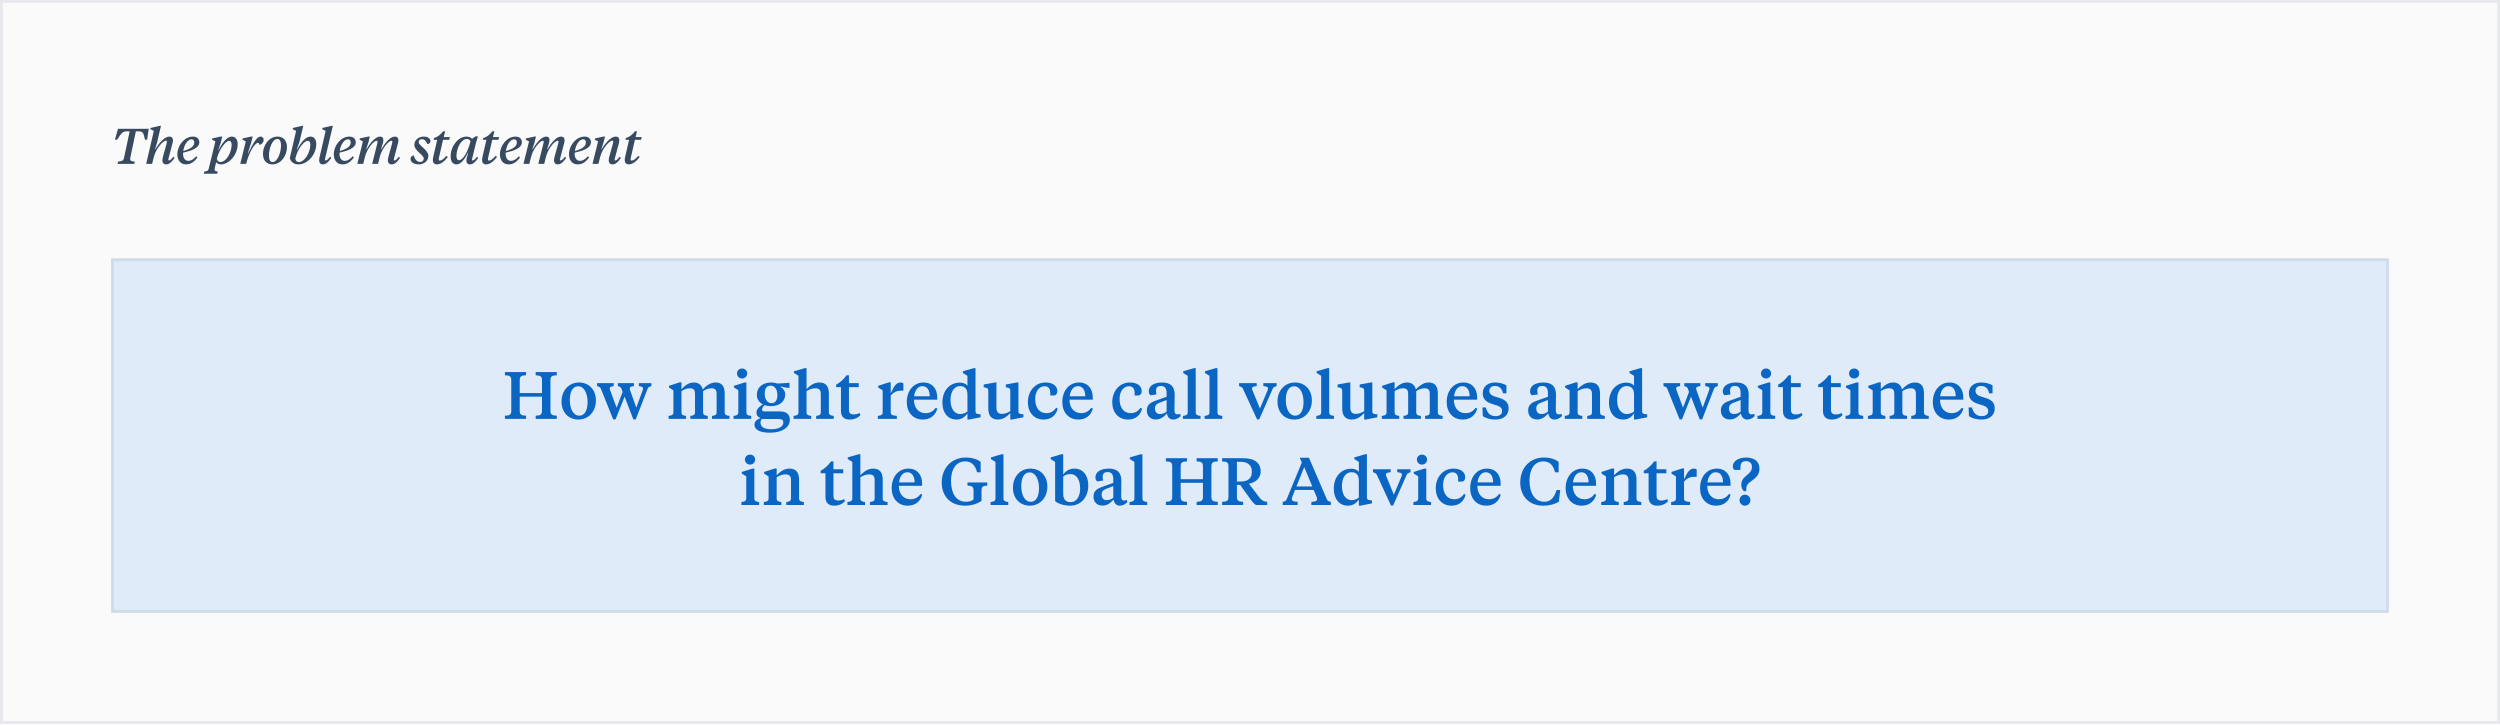 <svg width="900" height="261" viewBox="0 0 900 261" fill="none" xmlns="http://www.w3.org/2000/svg">
<rect width="900" height="260.6" fill="#374A5F" fill-opacity="0.025"/>
<rect x="0.5" y="0.5" width="899" height="259.6" stroke="#374A5F" stroke-opacity="0.1"/>
<path d="M42.484 46.364H53.536L52.978 50.27H52.186C51.682 47.93 51.502 47.282 49.9 47.282H48.91L46.948 56.588C46.876 56.912 46.858 57.146 46.858 57.272C46.858 57.956 47.434 58.118 48.532 58.154L48.352 59H42.322L42.502 58.154C43.708 58.1 44.428 57.92 44.644 56.858L46.678 47.282H45.706C44.104 47.282 43.708 47.93 42.178 50.27H41.368L42.484 46.364ZM56.513 51.44L55.811 53.726H55.937C57.197 51.548 59.231 49.172 60.959 49.172C61.895 49.172 62.273 49.712 62.273 50.54C62.273 50.774 62.219 51.098 62.165 51.332L60.743 56.732C60.653 57.074 60.581 57.362 60.581 57.506C60.581 57.686 60.671 57.776 60.833 57.776C61.175 57.776 61.661 57.38 62.435 56.426L62.849 56.84C61.715 58.496 60.833 59.18 59.807 59.18C58.979 59.18 58.457 58.622 58.457 57.812C58.457 57.38 58.529 56.93 58.709 56.264L60.005 51.584C60.059 51.35 60.095 51.134 60.095 50.99C60.095 50.738 60.005 50.612 59.771 50.612C58.781 50.612 56.207 53.276 55.379 56.516L54.749 59H52.625L55.379 47.12L54.119 46.49L54.227 46.058L57.485 45.302H57.953L56.513 51.44ZM71.753 51.224C71.753 53.312 68.909 54.284 65.903 54.968V55.4C65.903 56.912 66.623 57.902 67.793 57.902C68.855 57.902 69.755 57.29 70.619 56.264L71.087 56.66C69.809 58.478 68.477 59.18 66.983 59.18C64.823 59.18 63.851 57.47 63.851 55.544C63.851 52.394 66.371 49.172 69.467 49.172C71.015 49.172 71.753 50.09 71.753 51.224ZM68.999 50.144C67.613 50.144 66.281 52.07 65.975 54.374C68.639 53.582 69.935 52.718 69.935 51.278C69.935 50.648 69.629 50.144 68.999 50.144ZM78.529 54.086H78.655C80.023 51.35 81.733 49.172 83.461 49.172C84.793 49.172 85.567 50.288 85.567 51.908C85.567 55.634 82.525 59.18 79.501 59.18C78.727 59.18 78.097 58.784 77.809 58.352L77.323 60.512C77.269 60.728 77.233 60.926 77.233 61.07C77.251 61.592 77.719 61.664 78.385 61.754L78.187 62.546H73.363L73.561 61.754C74.407 61.646 74.947 61.556 75.145 60.728L77.539 50.864L76.297 50.27L76.423 49.82L79.501 49.154H80.005L79.447 51.512L78.529 54.086ZM82.453 50.702C81.319 50.702 79.033 53.51 78.079 57.056C78.151 57.794 78.583 58.334 79.321 58.334C81.481 58.334 83.371 54.878 83.389 52.124C83.389 51.188 83.047 50.702 82.453 50.702ZM89.204 55.184H89.33C91.31 51.224 92.498 49.172 93.794 49.172C94.586 49.172 94.91 49.748 94.91 50.378C94.91 51.242 94.334 51.782 93.65 52.106H93.344C93.344 51.764 93.254 51.44 92.84 51.44C91.796 51.44 89.708 54.554 88.61 59H86.486L88.484 50.9L87.26 50.27L87.386 49.82L90.464 49.154H90.968L90.23 52.052L89.204 55.184ZM98.105 58.334C99.977 58.334 101.165 54.77 101.165 52.358C101.165 50.9 100.715 50.018 99.869 50.018C97.997 50.018 96.809 53.582 96.809 56.012C96.809 57.452 97.259 58.334 98.105 58.334ZM98.033 59.18C96.035 59.18 94.667 57.794 94.667 55.4C94.667 52.304 96.809 49.172 99.941 49.172C101.939 49.172 103.307 50.558 103.307 52.952C103.307 56.048 101.165 59.18 98.033 59.18ZM104.33 56.894L106.598 47.12L105.338 46.49L105.446 46.058L108.704 45.302H109.172L107.786 51.152L106.832 53.888H106.958C108.38 51.242 110 49.172 111.746 49.172C113.168 49.172 113.852 50.288 113.852 51.908C113.852 55.634 110.738 59.18 107.462 59.18C105.914 59.18 104.672 58.388 104.33 56.894ZM110.738 50.666C109.586 50.666 107.12 53.51 106.328 57.056C106.346 57.812 106.85 58.352 107.552 58.352C109.748 58.352 111.692 54.842 111.71 52.088C111.71 51.152 111.386 50.666 110.738 50.666ZM117.228 47.12L115.968 46.49L116.094 46.058L119.334 45.302H119.82L117.12 56.732C117.03 57.092 116.994 57.362 116.994 57.506C116.994 57.686 117.084 57.776 117.246 57.776C117.588 57.776 118.074 57.38 118.848 56.426L119.262 56.84C118.146 58.496 117.264 59.18 116.22 59.18C115.41 59.18 114.888 58.622 114.888 57.812C114.888 57.38 114.96 56.93 115.122 56.264L117.228 47.12ZM128.067 51.224C128.067 53.312 125.223 54.284 122.217 54.968V55.4C122.217 56.912 122.937 57.902 124.107 57.902C125.169 57.902 126.069 57.29 126.933 56.264L127.401 56.66C126.123 58.478 124.791 59.18 123.297 59.18C121.137 59.18 120.165 57.47 120.165 55.544C120.165 52.394 122.685 49.172 125.781 49.172C127.329 49.172 128.067 50.09 128.067 51.224ZM125.313 50.144C123.927 50.144 122.595 52.07 122.289 54.374C124.953 53.582 126.249 52.718 126.249 51.278C126.249 50.648 125.943 50.144 125.313 50.144ZM137.144 53.744H137.27C138.548 51.566 140.402 49.172 142.13 49.172C143.066 49.172 143.444 49.712 143.444 50.54C143.444 50.774 143.39 51.116 143.336 51.332L141.914 56.732C141.824 57.074 141.752 57.362 141.752 57.506C141.752 57.686 141.842 57.776 142.004 57.776C142.346 57.776 142.832 57.38 143.606 56.426L144.02 56.84C142.886 58.496 142.004 59.18 140.978 59.18C140.15 59.18 139.628 58.622 139.628 57.812C139.628 57.38 139.7 56.93 139.88 56.264L141.158 51.62C141.212 51.386 141.248 51.17 141.248 51.026C141.248 50.792 141.158 50.666 140.924 50.666C139.916 50.666 137.486 53.42 136.73 56.462L136.1 59H133.976L135.83 51.62C135.884 51.386 135.92 51.17 135.92 51.026C135.92 50.792 135.83 50.666 135.596 50.666C134.624 50.666 132.14 53.42 131.384 56.462L130.754 59H128.63L130.646 50.9L129.422 50.27L129.548 49.82L132.626 49.154H133.13L132.608 51.35L131.798 53.744H131.924C133.22 51.566 135.074 49.172 136.82 49.172C137.72 49.172 138.008 49.73 138.008 50.432C138.008 51.026 137.72 52.088 137.144 53.744ZM151.253 58.298C152.099 58.298 152.549 57.848 152.549 57.092C152.549 55.724 149.165 54.284 149.165 52.16C149.165 50.45 150.605 49.172 152.585 49.172C154.007 49.172 154.979 49.856 154.979 50.864C154.979 51.332 154.565 51.674 154.133 51.854H153.827C153.431 50.792 152.801 50.108 151.919 50.108C151.127 50.108 150.731 50.504 150.731 51.188C150.731 52.412 154.223 54.032 154.223 56.084C154.223 57.992 152.585 59.18 150.731 59.18C148.967 59.18 147.779 58.316 147.779 57.218C147.779 56.642 148.139 56.192 148.661 55.976H148.931C149.345 57.362 150.101 58.298 151.253 58.298ZM159.496 50.324L158.11 56.354C158.002 56.822 157.948 57.11 157.948 57.362C157.948 57.632 158.056 57.812 158.344 57.812C158.974 57.812 159.676 57.236 160.756 56.084L161.206 56.534C159.928 58.208 158.542 59.18 157.318 59.18C156.256 59.18 155.824 58.514 155.824 57.614C155.824 57.182 155.896 56.786 156.022 56.246L157.39 50.324H156.076L156.256 49.694C157.57 49.316 158.578 48.488 159.532 47.246H160.252L159.748 49.352H161.944L161.71 50.324H159.496ZM165.246 57.686C166.542 57.686 168.396 54.932 169.386 50.846C169.098 50.288 168.72 50.018 168.126 50.018C165.93 50.018 164.346 53.402 164.328 56.156C164.328 57.074 164.634 57.686 165.246 57.686ZM169.926 49.964L171.24 49.082H172.068L171.402 51.242L170.07 56.732C169.98 57.074 169.908 57.362 169.908 57.506C169.908 57.686 169.998 57.776 170.16 57.776C170.502 57.776 171.006 57.38 171.744 56.426L172.176 56.84C171.06 58.496 170.178 59.18 169.134 59.18C168.324 59.18 167.892 58.604 167.892 57.74C167.892 57.182 168.216 55.976 168.54 55.022H168.414C167.406 57.2 165.966 59.18 164.346 59.18C163.032 59.18 162.222 58.118 162.222 56.336C162.222 52.61 164.94 49.172 167.928 49.172C168.828 49.172 169.422 49.46 169.926 49.964ZM177.215 50.324L175.829 56.354C175.721 56.822 175.667 57.11 175.667 57.362C175.667 57.632 175.775 57.812 176.063 57.812C176.693 57.812 177.395 57.236 178.475 56.084L178.925 56.534C177.647 58.208 176.261 59.18 175.037 59.18C173.975 59.18 173.543 58.514 173.543 57.614C173.543 57.182 173.615 56.786 173.741 56.246L175.109 50.324H173.795L173.975 49.694C175.289 49.316 176.297 48.488 177.251 47.246H177.971L177.467 49.352H179.663L179.429 50.324H177.215ZM187.879 51.224C187.879 53.312 185.035 54.284 182.029 54.968V55.4C182.029 56.912 182.749 57.902 183.919 57.902C184.981 57.902 185.881 57.29 186.745 56.264L187.213 56.66C185.935 58.478 184.603 59.18 183.109 59.18C180.949 59.18 179.977 57.47 179.977 55.544C179.977 52.394 182.497 49.172 185.593 49.172C187.141 49.172 187.879 50.09 187.879 51.224ZM185.125 50.144C183.739 50.144 182.407 52.07 182.101 54.374C184.765 53.582 186.061 52.718 186.061 51.278C186.061 50.648 185.755 50.144 185.125 50.144ZM196.956 53.744H197.082C198.36 51.566 200.214 49.172 201.942 49.172C202.878 49.172 203.256 49.712 203.256 50.54C203.256 50.774 203.202 51.116 203.148 51.332L201.726 56.732C201.636 57.074 201.564 57.362 201.564 57.506C201.564 57.686 201.654 57.776 201.816 57.776C202.158 57.776 202.644 57.38 203.418 56.426L203.832 56.84C202.698 58.496 201.816 59.18 200.79 59.18C199.962 59.18 199.44 58.622 199.44 57.812C199.44 57.38 199.512 56.93 199.692 56.264L200.97 51.62C201.024 51.386 201.06 51.17 201.06 51.026C201.06 50.792 200.97 50.666 200.736 50.666C199.728 50.666 197.298 53.42 196.542 56.462L195.912 59H193.788L195.642 51.62C195.696 51.386 195.732 51.17 195.732 51.026C195.732 50.792 195.642 50.666 195.408 50.666C194.436 50.666 191.952 53.42 191.196 56.462L190.566 59H188.442L190.458 50.9L189.234 50.27L189.36 49.82L192.438 49.154H192.942L192.42 51.35L191.61 53.744H191.736C193.032 51.566 194.886 49.172 196.632 49.172C197.532 49.172 197.82 49.73 197.82 50.432C197.82 51.026 197.532 52.088 196.956 53.744ZM212.735 51.224C212.735 53.312 209.891 54.284 206.885 54.968V55.4C206.885 56.912 207.605 57.902 208.775 57.902C209.837 57.902 210.737 57.29 211.601 56.264L212.069 56.66C210.791 58.478 209.459 59.18 207.965 59.18C205.805 59.18 204.833 57.47 204.833 55.544C204.833 52.394 207.353 49.172 210.449 49.172C211.997 49.172 212.735 50.09 212.735 51.224ZM209.981 50.144C208.595 50.144 207.263 52.07 206.957 54.374C209.621 53.582 210.917 52.718 210.917 51.278C210.917 50.648 210.611 50.144 209.981 50.144ZM217.798 49.154L217.222 51.458L216.484 53.726H216.61C217.87 51.548 219.904 49.172 221.632 49.172C222.586 49.172 222.964 49.712 222.964 50.54C222.964 50.774 222.91 51.098 222.856 51.332L221.416 56.732C221.326 57.074 221.254 57.362 221.254 57.506C221.254 57.686 221.344 57.776 221.506 57.776C221.848 57.776 222.334 57.38 223.108 56.426L223.522 56.84C222.406 58.496 221.524 59.18 220.498 59.18C219.67 59.18 219.13 58.622 219.13 57.812C219.13 57.38 219.202 56.93 219.382 56.264L220.678 51.584C220.732 51.35 220.768 51.134 220.768 50.99C220.768 50.738 220.678 50.612 220.444 50.612C219.472 50.612 216.88 53.276 216.052 56.516L215.422 59H213.298L215.314 50.9L214.09 50.27L214.216 49.82L217.294 49.154H217.798ZM228.571 50.324L227.185 56.354C227.077 56.822 227.023 57.11 227.023 57.362C227.023 57.632 227.131 57.812 227.419 57.812C228.049 57.812 228.751 57.236 229.831 56.084L230.281 56.534C229.003 58.208 227.617 59.18 226.393 59.18C225.331 59.18 224.899 58.514 224.899 57.614C224.899 57.182 224.971 56.786 225.097 56.246L226.465 50.324H225.151L225.331 49.694C226.645 49.316 227.653 48.488 228.607 47.246H229.327L228.823 49.352H231.019L230.785 50.324H228.571Z" fill="#374A5F"/>
<rect x="40" y="93" width="820" height="127.6" fill="#DFEBF8"/>
<rect x="40.5" y="93.5" width="819" height="126.6" stroke="#374A5F" stroke-opacity="0.1"/>
<path d="M195.12 147.92V142.808H187.104V147.92C187.104 149.336 187.824 149.6 189.384 149.648V150.8H181.776V149.648C183.384 149.6 184.056 149.336 184.056 147.92V136.808C184.056 135.416 183.384 135.152 181.776 135.104V133.952H189.384V135.104C187.824 135.152 187.104 135.416 187.104 136.808V141.512H195.12V136.808C195.12 135.416 194.4 135.152 192.84 135.104V133.952H200.448V135.104C198.84 135.152 198.168 135.416 198.168 136.808V147.92C198.168 149.336 198.84 149.6 200.448 149.648V150.8H192.84V149.648C194.4 149.6 195.12 149.336 195.12 147.92ZM208.554 149.648C210.522 149.648 211.53 147.656 211.53 144.728C211.53 141.608 210.282 139.064 208.122 139.064C206.13 139.064 205.146 141.08 205.146 144.008C205.146 147.128 206.37 149.648 208.554 149.648ZM208.218 151.04C204.522 151.04 202.146 148.304 202.146 144.608C202.146 140.408 204.93 137.696 208.434 137.696C212.13 137.696 214.53 140.432 214.53 144.128C214.53 148.328 211.722 151.04 208.218 151.04ZM229.06 146.744L231.34 140.552C231.436 140.264 231.484 140.048 231.484 139.856C231.484 139.28 231.052 139.16 229.972 138.992V137.936H234.508V138.992C233.5 139.352 233.332 139.424 233.14 139.952L228.868 150.992H228.004L224.86 142.808L221.596 150.992H220.756L216.316 139.952C216.1 139.424 215.932 139.328 214.948 138.992V137.936H220.948V138.992C219.916 139.16 219.508 139.304 219.508 139.832C219.508 140.048 219.58 140.312 219.7 140.6L221.98 146.768L224.14 141.104L223.732 139.952C223.54 139.424 223.372 139.304 222.436 138.992V137.936H228.22V138.992C227.116 139.16 226.708 139.28 226.708 139.856C226.708 140.072 226.78 140.336 226.876 140.6L229.06 146.744ZM262.613 150.8H256.301V149.72C257.381 149.576 257.981 149.456 257.981 148.352V141.872C257.981 140.336 257.453 139.784 256.061 139.784C254.957 139.784 253.949 140.24 253.109 140.816V148.352C253.109 149.456 253.733 149.576 254.789 149.72V150.8H248.525V149.72C249.605 149.576 250.205 149.456 250.205 148.352V141.872C250.205 140.336 249.677 139.784 248.309 139.784C247.181 139.784 246.173 140.24 245.333 140.816V148.352C245.333 149.456 245.909 149.576 246.989 149.72V150.8H240.701V149.72C241.757 149.576 242.429 149.456 242.429 148.352V140.528L240.821 139.496V138.896L244.661 137.648H245.333V140.096C246.437 138.944 247.781 137.696 249.773 137.696C251.405 137.696 252.557 138.464 252.965 140.192C254.093 139.04 255.581 137.696 257.597 137.696C259.709 137.696 260.885 138.872 260.885 141.608V148.352C260.885 149.456 261.533 149.576 262.613 149.72V150.8ZM268.7 137.696V148.352C268.7 149.456 269.348 149.576 270.428 149.72V150.8H264.068V149.72C265.124 149.576 265.796 149.456 265.796 148.352V140.48L264.188 139.472V138.896L268.028 137.696H268.7ZM267.164 136.256C266.084 136.256 265.316 135.44 265.316 134.456C265.316 133.472 266.084 132.656 267.164 132.656C268.22 132.656 268.988 133.472 268.988 134.456C268.988 135.44 268.22 136.256 267.164 136.256ZM277.531 146.216C276.739 146.216 275.947 146.096 275.227 145.856C274.579 146.528 274.339 146.936 274.339 147.416C274.339 147.92 274.627 148.112 275.131 148.112H280.675C283.027 148.112 284.347 149.072 284.347 151.16C284.347 153.968 281.419 155.768 277.219 155.768C273.691 155.768 271.603 154.808 271.603 152.84C271.603 151.544 272.731 150.92 273.811 150.512C272.851 150.152 272.323 149.528 272.323 148.52C272.323 147.32 273.283 146.408 274.627 145.568C273.355 144.92 272.467 143.792 272.467 142.112C272.467 139.376 274.651 137.696 277.627 137.696C278.515 137.696 279.259 137.864 279.859 138.08L284.227 137.816V139.616H283.291L281.011 139.112V139.256C281.971 139.808 282.667 140.768 282.667 142.016C282.667 144.584 280.579 146.216 277.531 146.216ZM280.219 150.848H274.267C273.907 151.208 273.787 151.664 273.787 152.12C273.787 153.824 275.323 154.52 277.555 154.52C280.123 154.52 281.995 153.752 281.995 152.096C281.995 151.088 281.323 150.848 280.219 150.848ZM277.747 145.136C279.187 145.136 279.859 143.96 279.859 142.208C279.859 140.336 278.971 138.824 277.387 138.824C275.947 138.824 275.299 140 275.299 141.752C275.299 143.6 276.139 145.136 277.747 145.136ZM290.352 132.536V140.096C291.48 138.944 292.92 137.696 294.936 137.696C297.12 137.696 298.392 138.872 298.392 141.632V148.352C298.392 149.456 299.064 149.576 300.144 149.72V150.8H293.808V149.72C294.864 149.576 295.488 149.456 295.488 148.352V141.872C295.488 140.384 294.912 139.784 293.496 139.784C292.344 139.784 291.192 140.24 290.352 140.816V148.352C290.352 149.456 290.976 149.576 292.032 149.72V150.8H285.696V149.72C286.776 149.576 287.448 149.456 287.448 148.352V135.296L285.816 134.264V133.664L289.704 132.536H290.352ZM305.623 135.104V137.936H309.151V139.376H305.623V147.464C305.623 148.736 306.175 149.192 307.399 149.192C308.071 149.192 308.863 149 309.463 148.688L309.775 149.432C308.863 150.416 307.543 151.04 305.887 151.04C303.967 151.04 302.743 150.128 302.743 147.92V139.376H301.015V138.464C302.359 137.768 303.655 136.64 304.759 135.104H305.623ZM320.661 137.648V141.584C322.029 138.656 322.749 137.696 324.285 137.696C324.717 137.696 325.029 137.84 325.221 138.008V140.648H324.693C323.205 140.648 322.077 140.84 320.661 142.376V148.304C320.661 149.456 321.237 149.528 322.869 149.72V150.8H316.029V149.72C317.085 149.576 317.757 149.456 317.757 148.352V140.528L316.149 139.496V138.896L319.965 137.648H320.661ZM332.435 137.696C335.699 137.696 337.403 140 337.403 143.096V143.888H329.027C329.027 146.792 330.659 148.736 333.203 148.736C334.907 148.736 336.035 147.944 336.899 146.792L337.427 147.104C336.827 149.432 335.003 151.04 332.195 151.04C328.667 151.04 326.435 148.376 326.435 144.776C326.435 140.528 329.027 137.696 332.435 137.696ZM332.051 139.016C330.323 139.016 329.291 140.72 329.099 142.664H334.691C334.691 140.456 333.803 139.016 332.051 139.016ZM348.28 151.04V148.832C347.368 150.152 346.168 151.04 344.32 151.04C341.152 151.04 339.256 148.496 339.256 144.992C339.256 140.48 341.992 137.744 345.52 137.744C346.696 137.744 347.752 138.152 348.28 138.848V135.296L346.648 134.264V133.664L350.536 132.536H351.184V147.944C351.184 148.76 351.424 149 352.408 149.096L353.008 149.144V150.224L348.808 151.04H348.28ZM345.616 138.992C343.504 138.992 342.184 141.032 342.184 143.984C342.184 146.768 343.336 149.048 345.688 149.048C346.672 149.048 347.656 148.688 348.28 148.112V142.04C348.28 139.976 347.296 138.992 345.616 138.992ZM363.706 151.04V148.688C362.626 149.816 361.258 151.04 359.242 151.04C357.13 151.04 355.786 149.864 355.786 147.056V140.768C355.786 139.952 355.546 139.64 354.514 139.472L354.13 139.4V138.416L358.21 137.696H358.714V146.696C358.714 148.28 359.338 149 360.706 149C361.858 149 362.866 148.544 363.706 147.992V140.768C363.706 139.952 363.466 139.64 362.434 139.472L362.074 139.4V138.416L366.106 137.696H366.634V147.944C366.634 148.76 366.85 149 367.834 149.096L368.434 149.144V150.224L364.234 151.04H363.706ZM372.669 143.6C372.669 146.672 374.085 148.736 376.701 148.736C378.261 148.736 379.341 148.04 380.229 146.792L380.781 147.128C380.037 149.792 378.213 151.04 375.669 151.04C372.309 151.04 370.029 148.496 370.029 144.8C370.029 140.888 372.549 137.696 376.389 137.696C378.909 137.696 380.637 138.848 380.637 140.816C380.637 141.704 380.205 142.136 379.653 142.376H378.093V141.44C378.093 140.072 377.517 139.04 376.077 139.04C374.085 139.04 372.669 140.912 372.669 143.6ZM388.428 137.696C391.692 137.696 393.396 140 393.396 143.096V143.888H385.02C385.02 146.792 386.652 148.736 389.196 148.736C390.9 148.736 392.028 147.944 392.892 146.792L393.42 147.104C392.82 149.432 390.996 151.04 388.188 151.04C384.66 151.04 382.428 148.376 382.428 144.776C382.428 140.528 385.02 137.696 388.428 137.696ZM388.044 139.016C386.316 139.016 385.284 140.72 385.092 142.664H390.684C390.684 140.456 389.796 139.016 388.044 139.016ZM403.044 143.6C403.044 146.672 404.46 148.736 407.076 148.736C408.636 148.736 409.716 148.04 410.604 146.792L411.156 147.128C410.412 149.792 408.588 151.04 406.044 151.04C402.684 151.04 400.404 148.496 400.404 144.8C400.404 140.888 402.924 137.696 406.764 137.696C409.284 137.696 411.012 138.848 411.012 140.816C411.012 141.704 410.58 142.136 410.028 142.376H408.468V141.44C408.468 140.072 407.892 139.04 406.452 139.04C404.46 139.04 403.044 140.912 403.044 143.6ZM417.579 149.048C418.515 149.048 419.163 148.784 419.979 148.208V144.008L417.171 145.088C416.283 145.424 415.779 146.072 415.779 146.984C415.779 148.304 416.427 149.048 417.579 149.048ZM422.883 142.088C422.883 142.664 422.811 146.912 422.811 147.656C422.811 148.616 423.123 149.168 423.795 149.168C424.011 149.168 424.539 149.12 424.899 149.024L425.043 149.792C424.227 150.608 423.315 151.04 422.307 151.04C421.035 151.04 420.339 150.152 420.051 148.856C419.211 149.864 417.915 151.016 416.091 151.016C413.955 151.016 412.851 149.576 412.851 147.728C412.851 145.52 414.555 144.752 416.163 144.2L419.979 142.832V141.56C419.979 140 419.499 138.944 417.915 138.944C416.739 138.944 416.163 139.52 416.163 140.624C416.163 141.08 416.211 141.488 416.331 141.992L414.219 142.304C413.763 141.992 413.547 141.536 413.547 140.888C413.547 138.8 415.587 137.696 418.347 137.696C421.299 137.696 422.883 139.016 422.883 142.088ZM430.461 132.536V148.352C430.461 149.456 431.133 149.576 432.189 149.72V150.8H425.829V149.72C426.909 149.576 427.581 149.456 427.581 148.352V135.296L425.949 134.264V133.664L429.813 132.536H430.461ZM438.289 132.536V148.352C438.289 149.456 438.961 149.576 440.017 149.72V150.8H433.657V149.72C434.737 149.576 435.409 149.456 435.409 148.352V135.296L433.777 134.264V133.664L437.641 132.536H438.289ZM459.577 137.936V138.992C458.569 139.376 458.425 139.424 458.185 139.952L453.313 150.992H452.545L447.457 139.952C447.217 139.448 447.073 139.376 446.065 138.992V137.936H452.425V138.992C451.177 139.16 450.721 139.28 450.721 139.856C450.721 140.048 450.769 140.24 450.913 140.552L453.577 147.08L456.313 140.552C456.433 140.216 456.481 140.048 456.481 139.856C456.481 139.28 456.025 139.16 454.801 138.992V137.936H459.577ZM466.297 149.648C468.265 149.648 469.273 147.656 469.273 144.728C469.273 141.608 468.025 139.064 465.865 139.064C463.873 139.064 462.889 141.08 462.889 144.008C462.889 147.128 464.113 149.648 466.297 149.648ZM465.961 151.04C462.265 151.04 459.889 148.304 459.889 144.608C459.889 140.408 462.673 137.696 466.177 137.696C469.873 137.696 472.273 140.432 472.273 144.128C472.273 148.328 469.465 151.04 465.961 151.04ZM478.508 132.536V148.352C478.508 149.456 479.18 149.576 480.236 149.72V150.8H473.876V149.72C474.956 149.576 475.628 149.456 475.628 148.352V135.296L473.996 134.264V133.664L477.86 132.536H478.508ZM491.112 151.04V148.688C490.032 149.816 488.664 151.04 486.648 151.04C484.536 151.04 483.192 149.864 483.192 147.056V140.768C483.192 139.952 482.952 139.64 481.92 139.472L481.536 139.4V138.416L485.616 137.696H486.12V146.696C486.12 148.28 486.744 149 488.112 149C489.264 149 490.272 148.544 491.112 147.992V140.768C491.112 139.952 490.872 139.64 489.84 139.472L489.48 139.4V138.416L493.512 137.696H494.04V147.944C494.04 148.76 494.256 149 495.24 149.096L495.84 149.144V150.224L491.64 151.04H491.112ZM519.347 150.8H513.035V149.72C514.115 149.576 514.715 149.456 514.715 148.352V141.872C514.715 140.336 514.187 139.784 512.795 139.784C511.691 139.784 510.683 140.24 509.843 140.816V148.352C509.843 149.456 510.467 149.576 511.523 149.72V150.8H505.259V149.72C506.339 149.576 506.939 149.456 506.939 148.352V141.872C506.939 140.336 506.411 139.784 505.043 139.784C503.915 139.784 502.907 140.24 502.067 140.816V148.352C502.067 149.456 502.643 149.576 503.723 149.72V150.8H497.435V149.72C498.491 149.576 499.163 149.456 499.163 148.352V140.528L497.555 139.496V138.896L501.395 137.648H502.067V140.096C503.171 138.944 504.515 137.696 506.507 137.696C508.139 137.696 509.291 138.464 509.699 140.192C510.827 139.04 512.315 137.696 514.331 137.696C516.443 137.696 517.619 138.872 517.619 141.608V148.352C517.619 149.456 518.267 149.576 519.347 149.72V150.8ZM526.803 137.696C530.067 137.696 531.771 140 531.771 143.096V143.888H523.395C523.395 146.792 525.027 148.736 527.571 148.736C529.275 148.736 530.403 147.944 531.267 146.792L531.795 147.104C531.195 149.432 529.371 151.04 526.563 151.04C523.035 151.04 520.803 148.376 520.803 144.776C520.803 140.528 523.395 137.696 526.803 137.696ZM526.419 139.016C524.691 139.016 523.659 140.72 523.467 142.664H529.059C529.059 140.456 528.171 139.016 526.419 139.016ZM538.351 151.04C536.623 151.04 534.991 150.656 533.815 149.792L533.671 146.696H534.919C535.375 148.664 536.503 149.816 538.423 149.816C539.839 149.816 540.751 149.168 540.751 148.016C540.751 146.648 539.791 146.168 537.631 145.568C535.207 144.872 533.791 143.864 533.791 141.584C533.791 139.232 535.519 137.696 538.231 137.696C539.887 137.696 541.255 138.104 542.311 138.728V141.608H541.087C540.727 139.856 539.767 138.944 538.135 138.944C536.887 138.944 536.167 139.688 536.167 140.672C536.167 141.848 536.959 142.472 538.927 143C541.399 143.672 543.103 144.512 543.103 147.032C543.103 149.408 541.327 151.04 538.351 151.04ZM554.852 149.048C555.788 149.048 556.436 148.784 557.252 148.208V144.008L554.444 145.088C553.556 145.424 553.052 146.072 553.052 146.984C553.052 148.304 553.7 149.048 554.852 149.048ZM560.156 142.088C560.156 142.664 560.084 146.912 560.084 147.656C560.084 148.616 560.396 149.168 561.068 149.168C561.284 149.168 561.812 149.12 562.172 149.024L562.316 149.792C561.5 150.608 560.588 151.04 559.58 151.04C558.308 151.04 557.612 150.152 557.324 148.856C556.484 149.864 555.188 151.016 553.364 151.016C551.228 151.016 550.124 149.576 550.124 147.728C550.124 145.52 551.828 144.752 553.436 144.2L557.252 142.832V141.56C557.252 140 556.772 138.944 555.188 138.944C554.012 138.944 553.436 139.52 553.436 140.624C553.436 141.08 553.484 141.488 553.604 141.992L551.492 142.304C551.036 141.992 550.82 141.536 550.82 140.888C550.82 138.8 552.86 137.696 555.62 137.696C558.572 137.696 560.156 139.016 560.156 142.088ZM573.11 148.352V141.872C573.11 140.384 572.51 139.784 571.094 139.784C569.966 139.784 568.766 140.24 567.95 140.816V148.352C567.95 149.456 568.55 149.576 569.63 149.72V150.8H563.318V149.72C564.374 149.576 565.046 149.456 565.046 148.352V140.528L563.438 139.496V138.896L567.278 137.648H567.95V140.096C569.054 138.944 570.542 137.696 572.558 137.696C574.718 137.696 576.014 138.872 576.014 141.632V148.352C576.014 149.456 576.662 149.576 577.742 149.72V150.8H571.406V149.72C572.486 149.576 573.11 149.456 573.11 148.352ZM588.256 151.04V148.832C587.344 150.152 586.144 151.04 584.296 151.04C581.128 151.04 579.232 148.496 579.232 144.992C579.232 140.48 581.968 137.744 585.496 137.744C586.672 137.744 587.728 138.152 588.256 138.848V135.296L586.624 134.264V133.664L590.512 132.536H591.16V147.944C591.16 148.76 591.4 149 592.384 149.096L592.984 149.144V150.224L588.784 151.04H588.256ZM585.592 138.992C583.48 138.992 582.16 141.032 582.16 143.984C582.16 146.768 583.312 149.048 585.664 149.048C586.648 149.048 587.632 148.688 588.256 148.112V142.04C588.256 139.976 587.272 138.992 585.592 138.992ZM612.966 146.744L615.246 140.552C615.342 140.264 615.39 140.048 615.39 139.856C615.39 139.28 614.958 139.16 613.878 138.992V137.936H618.414V138.992C617.406 139.352 617.238 139.424 617.046 139.952L612.774 150.992H611.91L608.766 142.808L605.502 150.992H604.662L600.222 139.952C600.006 139.424 599.838 139.328 598.854 138.992V137.936H604.854V138.992C603.822 139.16 603.414 139.304 603.414 139.832C603.414 140.048 603.486 140.312 603.606 140.6L605.886 146.768L608.046 141.104L607.638 139.952C607.446 139.424 607.278 139.304 606.342 138.992V137.936H612.126V138.992C611.022 139.16 610.614 139.28 610.614 139.856C610.614 140.072 610.686 140.336 610.782 140.6L612.966 146.744ZM624.227 149.048C625.163 149.048 625.811 148.784 626.627 148.208V144.008L623.819 145.088C622.931 145.424 622.427 146.072 622.427 146.984C622.427 148.304 623.075 149.048 624.227 149.048ZM629.531 142.088C629.531 142.664 629.459 146.912 629.459 147.656C629.459 148.616 629.771 149.168 630.443 149.168C630.659 149.168 631.187 149.12 631.547 149.024L631.691 149.792C630.875 150.608 629.963 151.04 628.955 151.04C627.683 151.04 626.987 150.152 626.699 148.856C625.859 149.864 624.563 151.016 622.739 151.016C620.603 151.016 619.499 149.576 619.499 147.728C619.499 145.52 621.203 144.752 622.811 144.2L626.627 142.832V141.56C626.627 140 626.147 138.944 624.563 138.944C623.387 138.944 622.811 139.52 622.811 140.624C622.811 141.08 622.859 141.488 622.979 141.992L620.867 142.304C620.411 141.992 620.195 141.536 620.195 140.888C620.195 138.8 622.235 137.696 624.995 137.696C627.947 137.696 629.531 139.016 629.531 142.088ZM637.325 137.696V148.352C637.325 149.456 637.973 149.576 639.053 149.72V150.8H632.693V149.72C633.749 149.576 634.421 149.456 634.421 148.352V140.48L632.813 139.472V138.896L636.653 137.696H637.325ZM635.789 136.256C634.709 136.256 633.941 135.44 633.941 134.456C633.941 133.472 634.709 132.656 635.789 132.656C636.845 132.656 637.613 133.472 637.613 134.456C637.613 135.44 636.845 136.256 635.789 136.256ZM644.74 135.104V137.936H648.268V139.376H644.74V147.464C644.74 148.736 645.292 149.192 646.516 149.192C647.188 149.192 647.98 149 648.58 148.688L648.892 149.432C647.98 150.416 646.66 151.04 645.004 151.04C643.084 151.04 641.86 150.128 641.86 147.92V139.376H640.132V138.464C641.476 137.768 642.772 136.64 643.876 135.104H644.74ZM659.154 135.104V137.936H662.682V139.376H659.154V147.464C659.154 148.736 659.706 149.192 660.93 149.192C661.602 149.192 662.394 149 662.994 148.688L663.306 149.432C662.394 150.416 661.074 151.04 659.418 151.04C657.498 151.04 656.274 150.128 656.274 147.92V139.376H654.546V138.464C655.89 137.768 657.186 136.64 658.29 135.104H659.154ZM669.036 137.696V148.352C669.036 149.456 669.684 149.576 670.764 149.72V150.8H664.404V149.72C665.46 149.576 666.132 149.456 666.132 148.352V140.48L664.524 139.472V138.896L668.364 137.696H669.036ZM667.5 136.256C666.42 136.256 665.652 135.44 665.652 134.456C665.652 133.472 666.42 132.656 667.5 132.656C668.556 132.656 669.324 133.472 669.324 134.456C669.324 135.44 668.556 136.256 667.5 136.256ZM694.355 150.8H688.043V149.72C689.123 149.576 689.723 149.456 689.723 148.352V141.872C689.723 140.336 689.195 139.784 687.803 139.784C686.699 139.784 685.691 140.24 684.851 140.816V148.352C684.851 149.456 685.475 149.576 686.531 149.72V150.8H680.267V149.72C681.347 149.576 681.947 149.456 681.947 148.352V141.872C681.947 140.336 681.419 139.784 680.051 139.784C678.923 139.784 677.915 140.24 677.075 140.816V148.352C677.075 149.456 677.651 149.576 678.731 149.72V150.8H672.443V149.72C673.499 149.576 674.171 149.456 674.171 148.352V140.528L672.563 139.496V138.896L676.403 137.648H677.075V140.096C678.179 138.944 679.523 137.696 681.515 137.696C683.147 137.696 684.299 138.464 684.707 140.192C685.835 139.04 687.323 137.696 689.339 137.696C691.451 137.696 692.627 138.872 692.627 141.608V148.352C692.627 149.456 693.275 149.576 694.355 149.72V150.8ZM701.81 137.696C705.074 137.696 706.778 140 706.778 143.096V143.888H698.402C698.402 146.792 700.034 148.736 702.578 148.736C704.282 148.736 705.41 147.944 706.274 146.792L706.802 147.104C706.202 149.432 704.378 151.04 701.57 151.04C698.042 151.04 695.81 148.376 695.81 144.776C695.81 140.528 698.402 137.696 701.81 137.696ZM701.426 139.016C699.698 139.016 698.666 140.72 698.474 142.664H704.066C704.066 140.456 703.178 139.016 701.426 139.016ZM713.359 151.04C711.631 151.04 709.999 150.656 708.823 149.792L708.679 146.696H709.927C710.383 148.664 711.511 149.816 713.431 149.816C714.847 149.816 715.759 149.168 715.759 148.016C715.759 146.648 714.799 146.168 712.639 145.568C710.215 144.872 708.799 143.864 708.799 141.584C708.799 139.232 710.527 137.696 713.239 137.696C714.895 137.696 716.263 138.104 717.319 138.728V141.608H716.095C715.735 139.856 714.775 138.944 713.143 138.944C711.895 138.944 711.175 139.688 711.175 140.672C711.175 141.848 711.967 142.472 713.935 143C716.407 143.672 718.111 144.512 718.111 147.032C718.111 149.408 716.335 151.04 713.359 151.04ZM271.56 168.696V179.352C271.56 180.456 272.208 180.576 273.288 180.72V181.8H266.928V180.72C267.984 180.576 268.656 180.456 268.656 179.352V171.48L267.048 170.472V169.896L270.888 168.696H271.56ZM270.024 167.256C268.944 167.256 268.176 166.44 268.176 165.456C268.176 164.472 268.944 163.656 270.024 163.656C271.08 163.656 271.848 164.472 271.848 165.456C271.848 166.44 271.08 167.256 270.024 167.256ZM284.759 179.352V172.872C284.759 171.384 284.159 170.784 282.743 170.784C281.615 170.784 280.415 171.24 279.599 171.816V179.352C279.599 180.456 280.199 180.576 281.279 180.72V181.8H274.967V180.72C276.023 180.576 276.695 180.456 276.695 179.352V171.528L275.087 170.496V169.896L278.927 168.648H279.599V171.096C280.703 169.944 282.191 168.696 284.207 168.696C286.367 168.696 287.663 169.872 287.663 172.632V179.352C287.663 180.456 288.311 180.576 289.391 180.72V181.8H283.055V180.72C284.135 180.576 284.759 180.456 284.759 179.352ZM300.045 166.104V168.936H303.573V170.376H300.045V178.464C300.045 179.736 300.597 180.192 301.821 180.192C302.493 180.192 303.285 180 303.885 179.688L304.197 180.432C303.285 181.416 301.965 182.04 300.309 182.04C298.389 182.04 297.165 181.128 297.165 178.92V170.376H295.437V169.464C296.781 168.768 298.077 167.64 299.181 166.104H300.045ZM309.735 163.536V171.096C310.863 169.944 312.303 168.696 314.319 168.696C316.503 168.696 317.775 169.872 317.775 172.632V179.352C317.775 180.456 318.447 180.576 319.527 180.72V181.8H313.191V180.72C314.247 180.576 314.871 180.456 314.871 179.352V172.872C314.871 171.384 314.295 170.784 312.879 170.784C311.727 170.784 310.575 171.24 309.735 171.816V179.352C309.735 180.456 310.359 180.576 311.415 180.72V181.8H305.079V180.72C306.159 180.576 306.831 180.456 306.831 179.352V166.296L305.199 165.264V164.664L309.087 163.536H309.735ZM326.998 168.696C330.262 168.696 331.966 171 331.966 174.096V174.888H323.59C323.59 177.792 325.222 179.736 327.766 179.736C329.47 179.736 330.598 178.944 331.462 177.792L331.99 178.104C331.39 180.432 329.566 182.04 326.758 182.04C323.23 182.04 320.998 179.376 320.998 175.776C320.998 171.528 323.59 168.696 326.998 168.696ZM326.614 170.016C324.886 170.016 323.854 171.72 323.662 173.664H329.254C329.254 171.456 328.366 170.016 326.614 170.016ZM339.023 173.736C339.023 168.144 342.911 164.712 347.591 164.712C350.062 164.712 351.887 165.36 353.039 166.296V170.04H351.743C351.095 167.376 349.607 166.104 347.471 166.104C343.943 166.104 342.359 169.32 342.359 173.04C342.359 177.36 344.039 180.624 347.711 180.624C348.959 180.624 349.727 180.408 350.471 179.808V176.52C350.471 175.152 349.823 174.888 348.287 174.816V173.688H355.415V174.816C353.879 174.888 353.351 175.152 353.351 176.52V180.312C351.815 181.392 349.775 182.04 347.375 182.04C342.119 182.04 339.023 178.584 339.023 173.736ZM361.25 163.536V179.352C361.25 180.456 361.922 180.576 362.978 180.72V181.8H356.618V180.72C357.698 180.576 358.37 180.456 358.37 179.352V166.296L356.738 165.264V164.664L360.602 163.536H361.25ZM371.07 180.648C373.038 180.648 374.046 178.656 374.046 175.728C374.046 172.608 372.798 170.064 370.638 170.064C368.646 170.064 367.662 172.08 367.662 175.008C367.662 178.128 368.886 180.648 371.07 180.648ZM370.734 182.04C367.038 182.04 364.662 179.304 364.662 175.608C364.662 171.408 367.446 168.696 370.95 168.696C374.646 168.696 377.046 171.432 377.046 175.128C377.046 179.328 374.238 182.04 370.734 182.04ZM379.849 166.296L378.241 165.264V164.664L382.105 163.536H382.753V170.856C383.665 169.56 384.985 168.696 386.761 168.696C389.977 168.696 391.777 171.24 391.777 174.744C391.777 179.256 388.897 182.04 385.297 182.04C382.969 182.04 381.001 181.368 379.849 180.432V166.296ZM385.441 180.768C387.505 180.768 388.849 178.8 388.849 175.824C388.849 173.04 387.745 170.664 385.345 170.664C384.361 170.664 383.377 170.976 382.753 171.576V177.72C382.753 179.88 383.737 180.768 385.441 180.768ZM398.383 180.048C399.319 180.048 399.967 179.784 400.783 179.208V175.008L397.975 176.088C397.087 176.424 396.583 177.072 396.583 177.984C396.583 179.304 397.231 180.048 398.383 180.048ZM403.687 173.088C403.687 173.664 403.615 177.912 403.615 178.656C403.615 179.616 403.927 180.168 404.599 180.168C404.815 180.168 405.343 180.12 405.703 180.024L405.847 180.792C405.031 181.608 404.119 182.04 403.111 182.04C401.839 182.04 401.143 181.152 400.855 179.856C400.015 180.864 398.719 182.016 396.895 182.016C394.759 182.016 393.655 180.576 393.655 178.728C393.655 176.52 395.359 175.752 396.967 175.2L400.783 173.832V172.56C400.783 171 400.303 169.944 398.719 169.944C397.543 169.944 396.967 170.52 396.967 171.624C396.967 172.08 397.015 172.488 397.135 172.992L395.023 173.304C394.567 172.992 394.351 172.536 394.351 171.888C394.351 169.8 396.391 168.696 399.151 168.696C402.103 168.696 403.687 170.016 403.687 173.088ZM411.266 163.536V179.352C411.266 180.456 411.938 180.576 412.993 180.72V181.8H406.634V180.72C407.714 180.576 408.386 180.456 408.386 179.352V166.296L406.754 165.264V164.664L410.618 163.536H411.266ZM433.058 178.92V173.808H425.042V178.92C425.042 180.336 425.762 180.6 427.322 180.648V181.8H419.714V180.648C421.322 180.6 421.994 180.336 421.994 178.92V167.808C421.994 166.416 421.322 166.152 419.714 166.104V164.952H427.322V166.104C425.762 166.152 425.042 166.416 425.042 167.808V172.512H433.058V167.808C433.058 166.416 432.338 166.152 430.778 166.104V164.952H438.386V166.104C436.778 166.152 436.106 166.416 436.106 167.808V178.92C436.106 180.336 436.778 180.6 438.386 180.648V181.8H430.778V180.648C432.338 180.6 433.058 180.336 433.058 178.92ZM446.54 166.248H445.292V173.352H446.612C449.372 173.352 450.668 172.152 450.668 169.728C450.668 167.664 449.372 166.248 446.54 166.248ZM439.964 164.952H447.572C451.916 164.952 453.86 166.872 453.86 169.728C453.86 172.272 451.772 173.808 449.612 174.12L453.26 178.944C454.052 180.024 454.916 180.6 456.188 180.648V181.8H452.132C451.316 181.224 450.764 180.624 450.02 179.52L446.468 174.576H445.292V178.92C445.292 180.336 445.964 180.6 447.524 180.648V181.8H439.964V180.648C441.572 180.6 442.244 180.336 442.244 178.92V167.808C442.244 166.416 441.572 166.152 439.964 166.128V164.952ZM473.889 178.656L472.929 176.376H466.209L465.321 178.632C465.177 178.992 465.057 179.328 465.057 179.592C465.057 180.336 465.561 180.6 467.145 180.648V181.8H461.769V180.648C462.417 180.552 462.921 180.408 463.185 179.76L468.657 166.488L467.889 164.784H471.225L477.681 179.76C477.945 180.384 478.401 180.552 479.097 180.648V181.8H472.089V180.648C473.673 180.6 474.153 180.36 474.153 179.616C474.153 179.328 474.057 179.016 473.889 178.656ZM469.521 168.144L466.713 175.128H472.425L469.521 168.144ZM489.186 182.04V179.832C488.274 181.152 487.074 182.04 485.226 182.04C482.058 182.04 480.162 179.496 480.162 175.992C480.162 171.48 482.898 168.744 486.426 168.744C487.602 168.744 488.658 169.152 489.186 169.848V166.296L487.554 165.264V164.664L491.442 163.536H492.09V178.944C492.09 179.76 492.33 180 493.314 180.096L493.914 180.144V181.224L489.714 182.04H489.186ZM486.522 169.992C484.41 169.992 483.09 172.032 483.09 174.984C483.09 177.768 484.242 180.048 486.594 180.048C487.578 180.048 488.562 179.688 489.186 179.112V173.04C489.186 170.976 488.202 169.992 486.522 169.992ZM507.788 168.936V169.992C506.78 170.376 506.636 170.424 506.396 170.952L501.524 181.992H500.756L495.668 170.952C495.428 170.448 495.284 170.376 494.276 169.992V168.936H500.636V169.992C499.388 170.16 498.932 170.28 498.932 170.856C498.932 171.048 498.98 171.24 499.124 171.552L501.788 178.08L504.524 171.552C504.644 171.216 504.692 171.048 504.692 170.856C504.692 170.28 504.236 170.16 503.012 169.992V168.936H507.788ZM513.458 168.696V179.352C513.458 180.456 514.106 180.576 515.186 180.72V181.8H508.826V180.72C509.882 180.576 510.554 180.456 510.554 179.352V171.48L508.946 170.472V169.896L512.786 168.696H513.458ZM511.922 167.256C510.842 167.256 510.074 166.44 510.074 165.456C510.074 164.472 510.842 163.656 511.922 163.656C512.978 163.656 513.746 164.472 513.746 165.456C513.746 166.44 512.978 167.256 511.922 167.256ZM519.505 174.6C519.505 177.672 520.921 179.736 523.537 179.736C525.097 179.736 526.177 179.04 527.065 177.792L527.617 178.128C526.873 180.792 525.049 182.04 522.505 182.04C519.145 182.04 516.865 179.496 516.865 175.8C516.865 171.888 519.385 168.696 523.225 168.696C525.745 168.696 527.473 169.848 527.473 171.816C527.473 172.704 527.041 173.136 526.489 173.376H524.929V172.44C524.929 171.072 524.353 170.04 522.913 170.04C520.921 170.04 519.505 171.912 519.505 174.6ZM535.264 168.696C538.528 168.696 540.232 171 540.232 174.096V174.888H531.856C531.856 177.792 533.488 179.736 536.032 179.736C537.736 179.736 538.864 178.944 539.728 177.792L540.256 178.104C539.656 180.432 537.832 182.04 535.024 182.04C531.496 182.04 529.264 179.376 529.264 175.776C529.264 171.528 531.856 168.696 535.264 168.696ZM534.88 170.016C533.152 170.016 532.12 171.72 531.928 173.664H537.52C537.52 171.456 536.632 170.016 534.88 170.016ZM555.952 180.624C558.232 180.624 559.48 179.208 560.368 176.4H561.688L561.184 180.648C559.672 181.488 557.992 182.04 555.472 182.04C550.456 182.04 547.288 178.56 547.288 173.736C547.288 168.144 551.032 164.712 555.76 164.712C558.208 164.712 559.96 165.36 561.112 166.296V170.04H559.816C559.168 167.376 557.8 166.104 555.64 166.104C552.088 166.104 550.624 169.32 550.624 173.04C550.624 177.384 552.424 180.624 555.952 180.624ZM569.623 168.696C572.887 168.696 574.591 171 574.591 174.096V174.888H566.215C566.215 177.792 567.847 179.736 570.391 179.736C572.095 179.736 573.223 178.944 574.087 177.792L574.615 178.104C574.015 180.432 572.191 182.04 569.383 182.04C565.855 182.04 563.623 179.376 563.623 175.776C563.623 171.528 566.215 168.696 569.623 168.696ZM569.239 170.016C567.511 170.016 566.479 171.72 566.287 173.664H571.879C571.879 171.456 570.991 170.016 569.239 170.016ZM586.235 179.352V172.872C586.235 171.384 585.635 170.784 584.219 170.784C583.091 170.784 581.891 171.24 581.075 171.816V179.352C581.075 180.456 581.675 180.576 582.755 180.72V181.8H576.443V180.72C577.499 180.576 578.171 180.456 578.171 179.352V171.528L576.563 170.496V169.896L580.403 168.648H581.075V171.096C582.179 169.944 583.667 168.696 585.683 168.696C587.843 168.696 589.139 169.872 589.139 172.632V179.352C589.139 180.456 589.787 180.576 590.867 180.72V181.8H584.531V180.72C585.611 180.576 586.235 180.456 586.235 179.352ZM596.365 166.104V168.936H599.893V170.376H596.365V178.464C596.365 179.736 596.917 180.192 598.141 180.192C598.813 180.192 599.605 180 600.205 179.688L600.517 180.432C599.605 181.416 598.285 182.04 596.629 182.04C594.709 182.04 593.485 181.128 593.485 178.92V170.376H591.757V169.464C593.101 168.768 594.397 167.64 595.501 166.104H596.365ZM606.247 168.648V172.584C607.615 169.656 608.335 168.696 609.871 168.696C610.303 168.696 610.615 168.84 610.807 169.008V171.648H610.279C608.791 171.648 607.663 171.84 606.247 173.376V179.304C606.247 180.456 606.823 180.528 608.455 180.72V181.8H601.615V180.72C602.671 180.576 603.343 180.456 603.343 179.352V171.528L601.735 170.496V169.896L605.551 168.648H606.247ZM618.021 168.696C621.285 168.696 622.989 171 622.989 174.096V174.888H614.613C614.613 177.792 616.245 179.736 618.789 179.736C620.493 179.736 621.621 178.944 622.485 177.792L623.013 178.104C622.413 180.432 620.589 182.04 617.781 182.04C614.253 182.04 612.021 179.376 612.021 175.776C612.021 171.528 614.613 168.696 618.021 168.696ZM617.637 170.016C615.909 170.016 614.877 171.72 614.685 173.664H620.277C620.277 171.456 619.389 170.016 617.637 170.016ZM630.692 168.072C630.692 166.752 629.876 166.008 628.532 166.008C627.14 166.008 626.564 166.872 626.564 168.168V169.176H624.428C624.02 168.864 623.804 168.432 623.804 167.904C623.804 166.08 625.82 164.712 628.508 164.712C631.484 164.712 633.404 166.032 633.404 168.72C633.404 170.712 632.3 171.936 630.524 173.16C629.132 174.096 628.652 174.84 628.652 176.112V176.832H627.764C627.38 176.424 626.852 175.536 626.852 174.576C626.852 173.328 627.332 172.32 628.604 171.288C629.732 170.352 630.692 169.632 630.692 168.072ZM626.228 180.072C626.228 178.944 627.092 178.08 628.196 178.08C629.3 178.08 630.14 178.944 630.14 180.072C630.14 181.152 629.3 182.04 628.196 182.04C627.092 182.04 626.228 181.152 626.228 180.072Z" fill="#0B66C3"/>
</svg>
